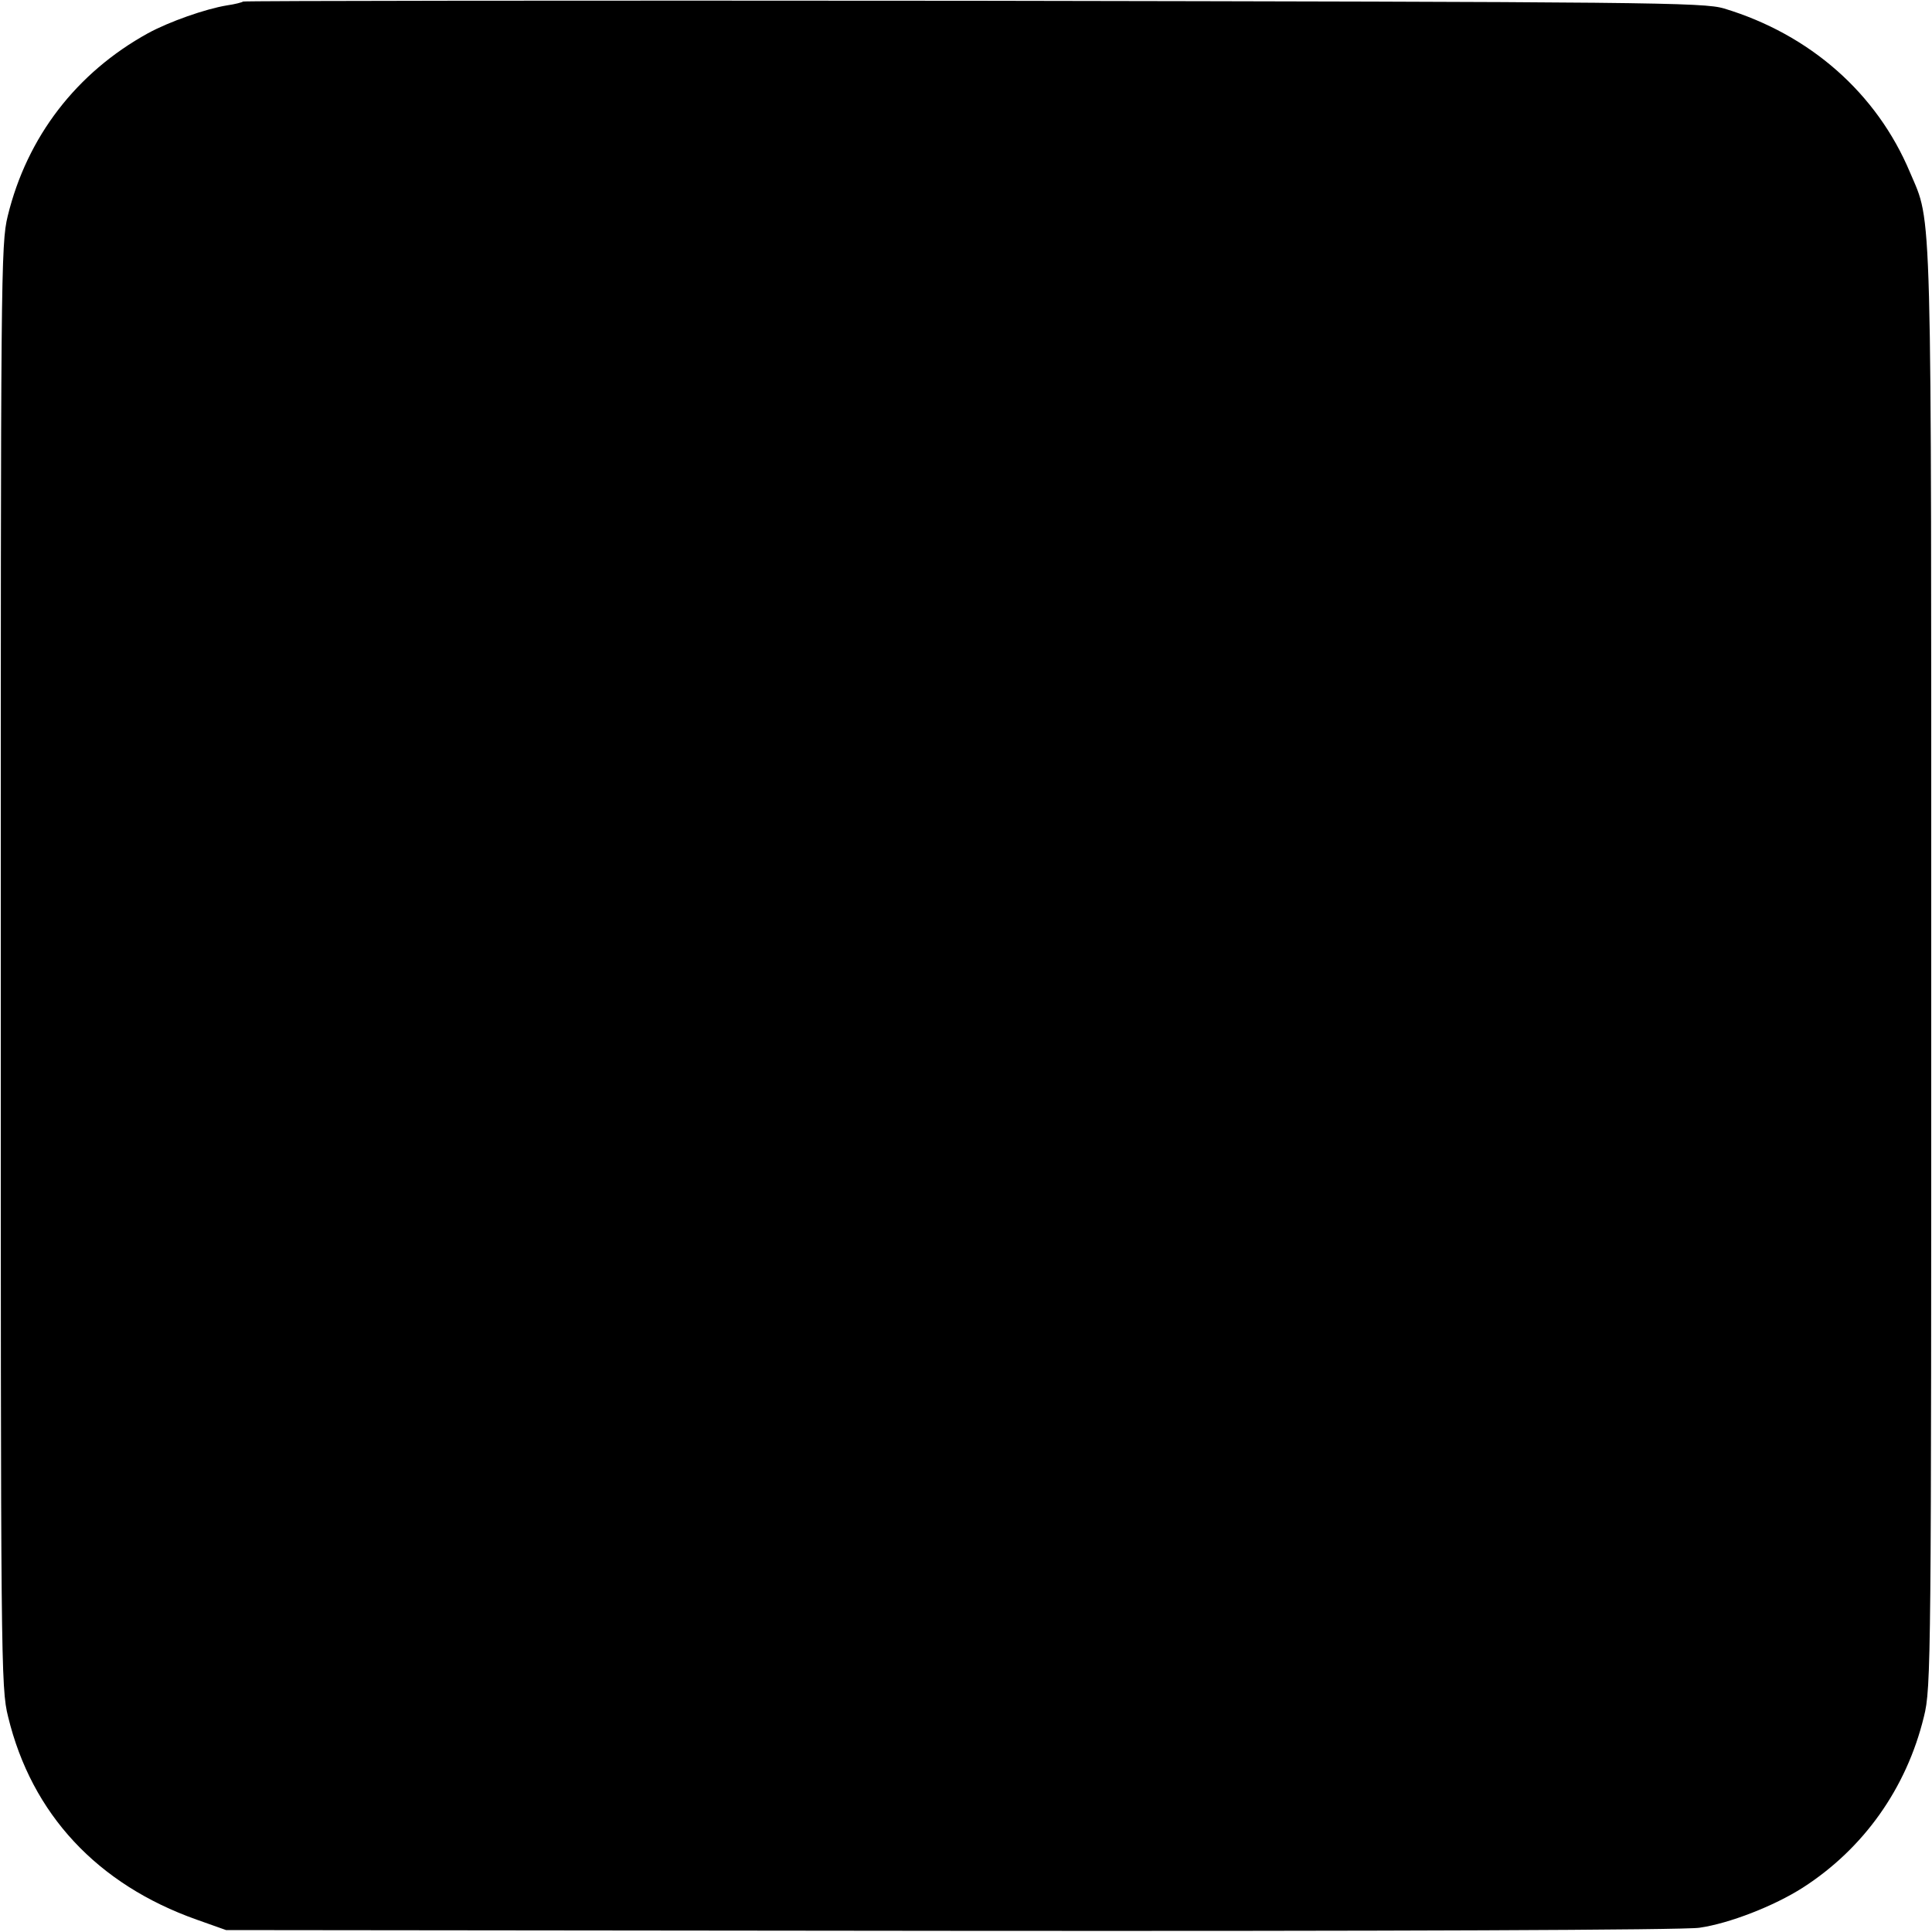 <?xml version="1.0" standalone="no"?>
<!DOCTYPE svg PUBLIC "-//W3C//DTD SVG 20010904//EN"
 "http://www.w3.org/TR/2001/REC-SVG-20010904/DTD/svg10.dtd">
<svg version="1.0" xmlns="http://www.w3.org/2000/svg"
 width="500pt" height="500pt" viewBox="0 0 500 500"
 preserveAspectRatio="xMidYMid meet">
<g transform="translate(0,500) scale(0.1,-0.1)"
fill="#000000" stroke="none">
<path d="M629 4996 c-2 -2 -21 -7 -42 -10 -55 -9 -149 -42 -204 -72 -185 -102
-313 -268 -363 -473 -18 -73 -18 -155 -18 -1941 0 -1801 0 -1868 19 -1943 61
-252 231 -434 488 -525 l76 -27 1875 -2 c1126 -1 1900 2 1938 8 77 11 193 56
268 104 157 101 268 257 313 442 19 75 19 142 19 1938 0 2022 3 1922 -55 2059
-86 205 -259 357 -481 424 -53 16 -193 17 -1943 20 -1037 1 -1887 0 -1890 -2z"/>
</g>
</svg>
